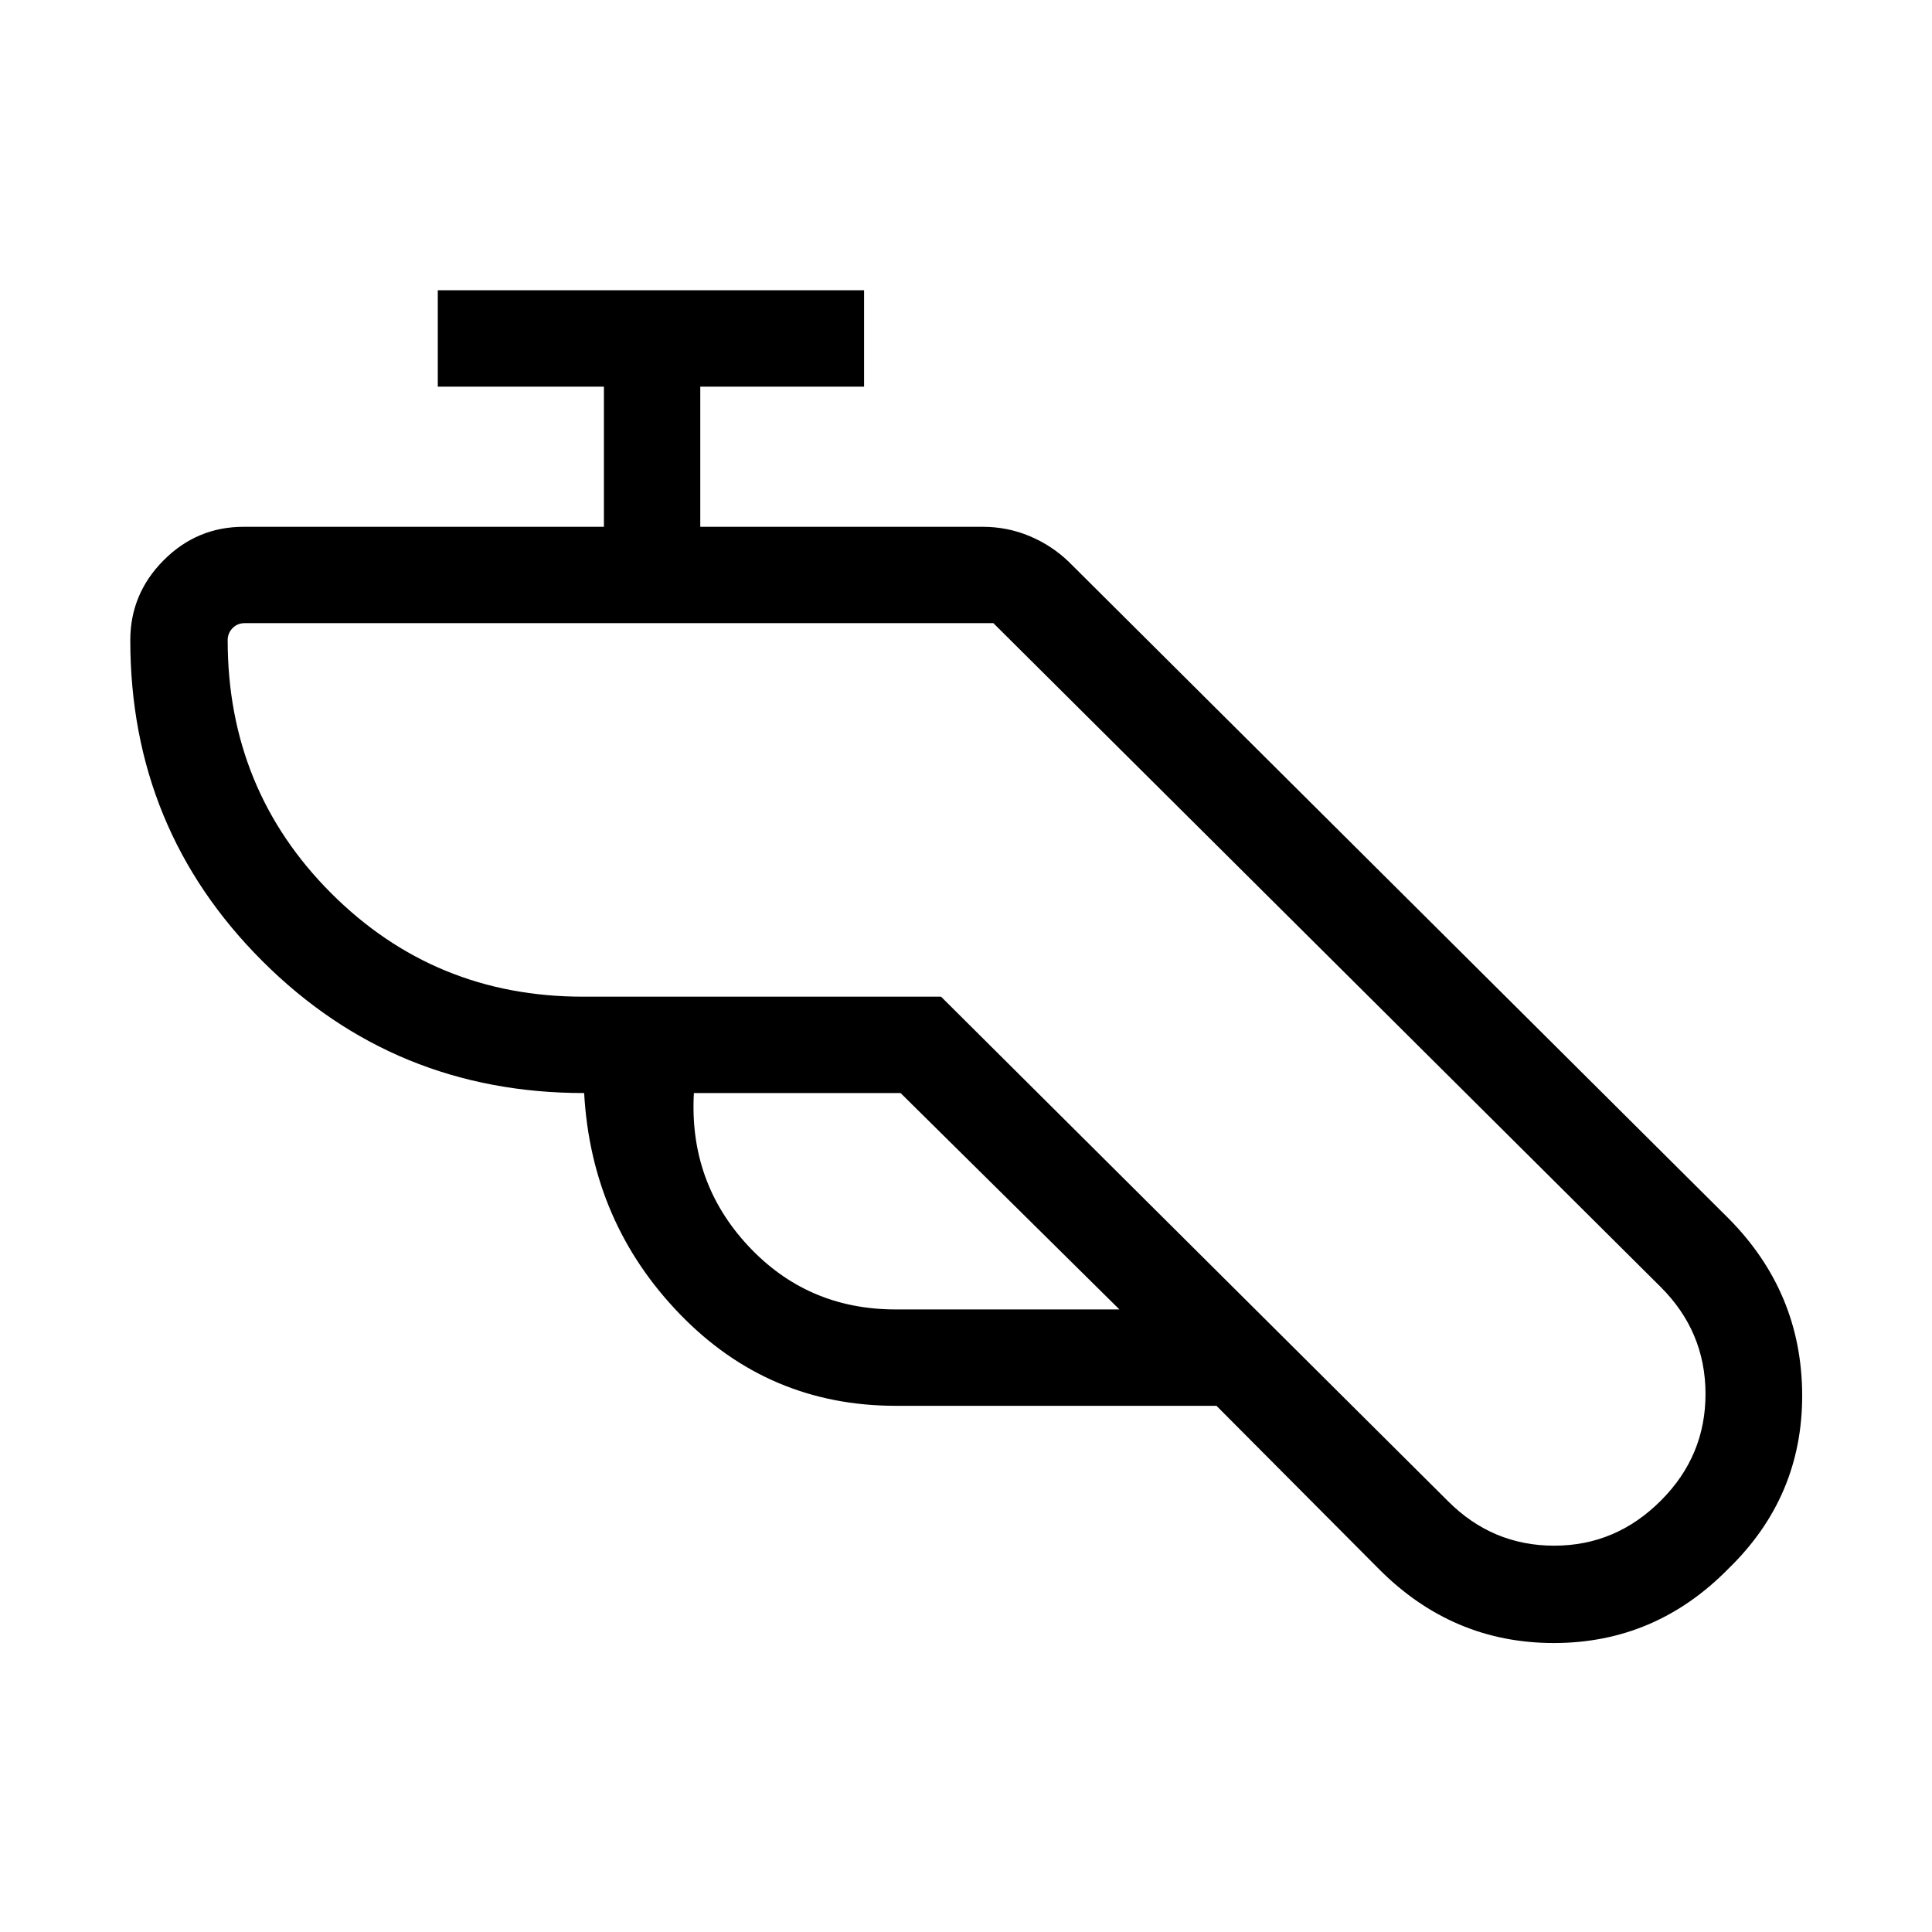 <svg xmlns="http://www.w3.org/2000/svg" height="40" viewBox="0 -960 960 960" width="40"><path d="M445.15-261.46q-63.22 0-107.25-45.48-44.04-45.48-47.64-109.93-94.16.04-159.84-65.53-65.68-65.57-65.68-159.5 0-23.04 16.56-39.69 16.55-16.65 39.79-16.65h178.99v-69.63h-82.55v-47.89h211.82v47.89h-81.39v69.63h140.26q12.35 0 23.36 4.62 11.02 4.62 19.5 12.79l328.07 326.5q36.13 36.61 36.34 87.32.2 50.71-36.6 86.43-36.24 36.98-86.77 36.99-50.53.01-87.17-36.99l-80.49-80.88H445.15Zm2.34-155.41h-102.7q-2.5 44.24 26.93 75.88 29.43 31.64 73.34 31.64h111.17L447.49-416.87Zm46.11-233.49H121.59q-3.65 0-6.06 2.5-2.4 2.5-2.4 5.96 0 74.23 51.39 125.69 51.4 51.45 125.07 51.45H467.6l251.95 250.72q22.04 22.08 52.74 22.08 30.7 0 53.07-22.48 22.18-22.2 22.1-53.11-.09-30.9-22.38-53.06L493.6-650.36Zm-.07 0Z"/></svg>